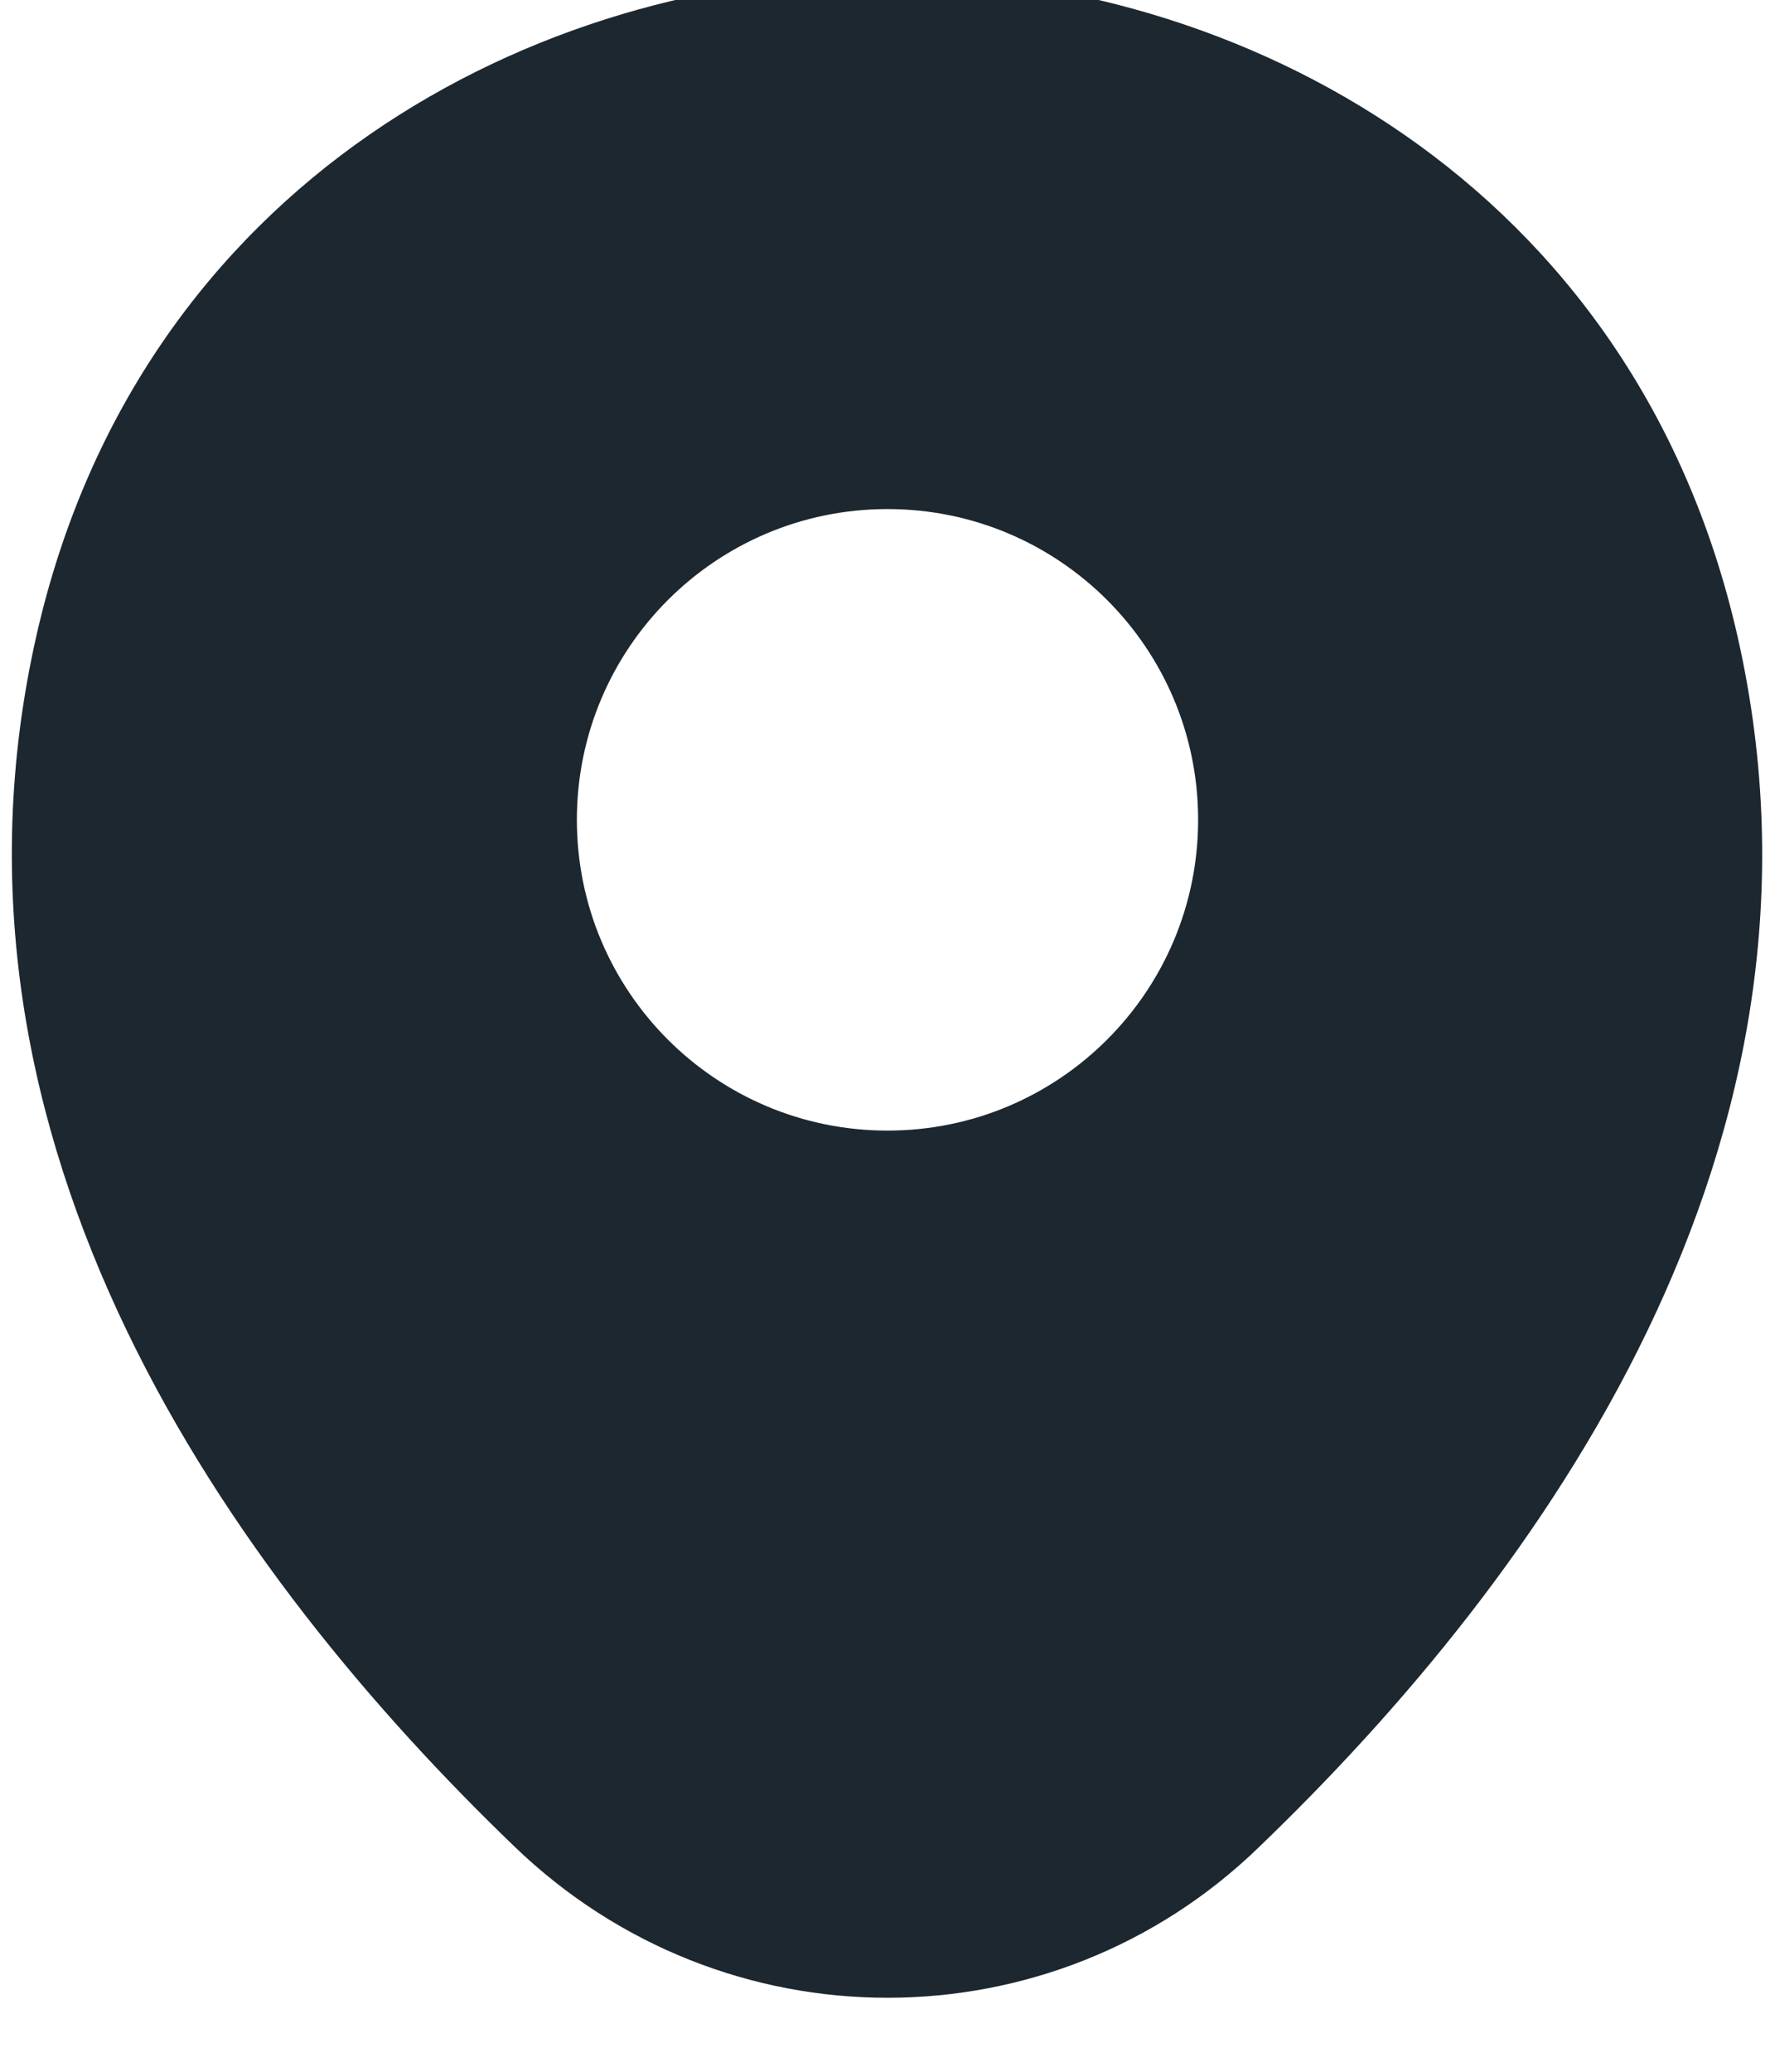 <svg width="36" height="42" viewBox="0 0 36 42" fill="none" xmlns="http://www.w3.org/2000/svg" xmlns:xlink="http://www.w3.org/1999/xlink">
<path d="M35.24,12.9C33.14,3.66 25.08,-0.5 18,-0.5C18,-0.5 18,-0.5 17.98,-0.5C10.92,-0.5 2.84,3.64 0.74,12.88C-1.6,23.2 4.72,31.94 10.44,37.44C12.56,39.48 15.28,40.5 18,40.5C20.72,40.5 23.44,39.48 25.54,37.44C31.26,31.94 37.58,23.22 35.24,12.9ZM18,22.92C14.52,22.92 11.7,20.1 11.7,16.62C11.7,13.14 14.52,10.32 18,10.32C21.48,10.32 24.3,13.14 24.3,16.62C24.3,20.1 21.48,22.92 18,22.92Z" fill="#1D272F"/>
</svg>
